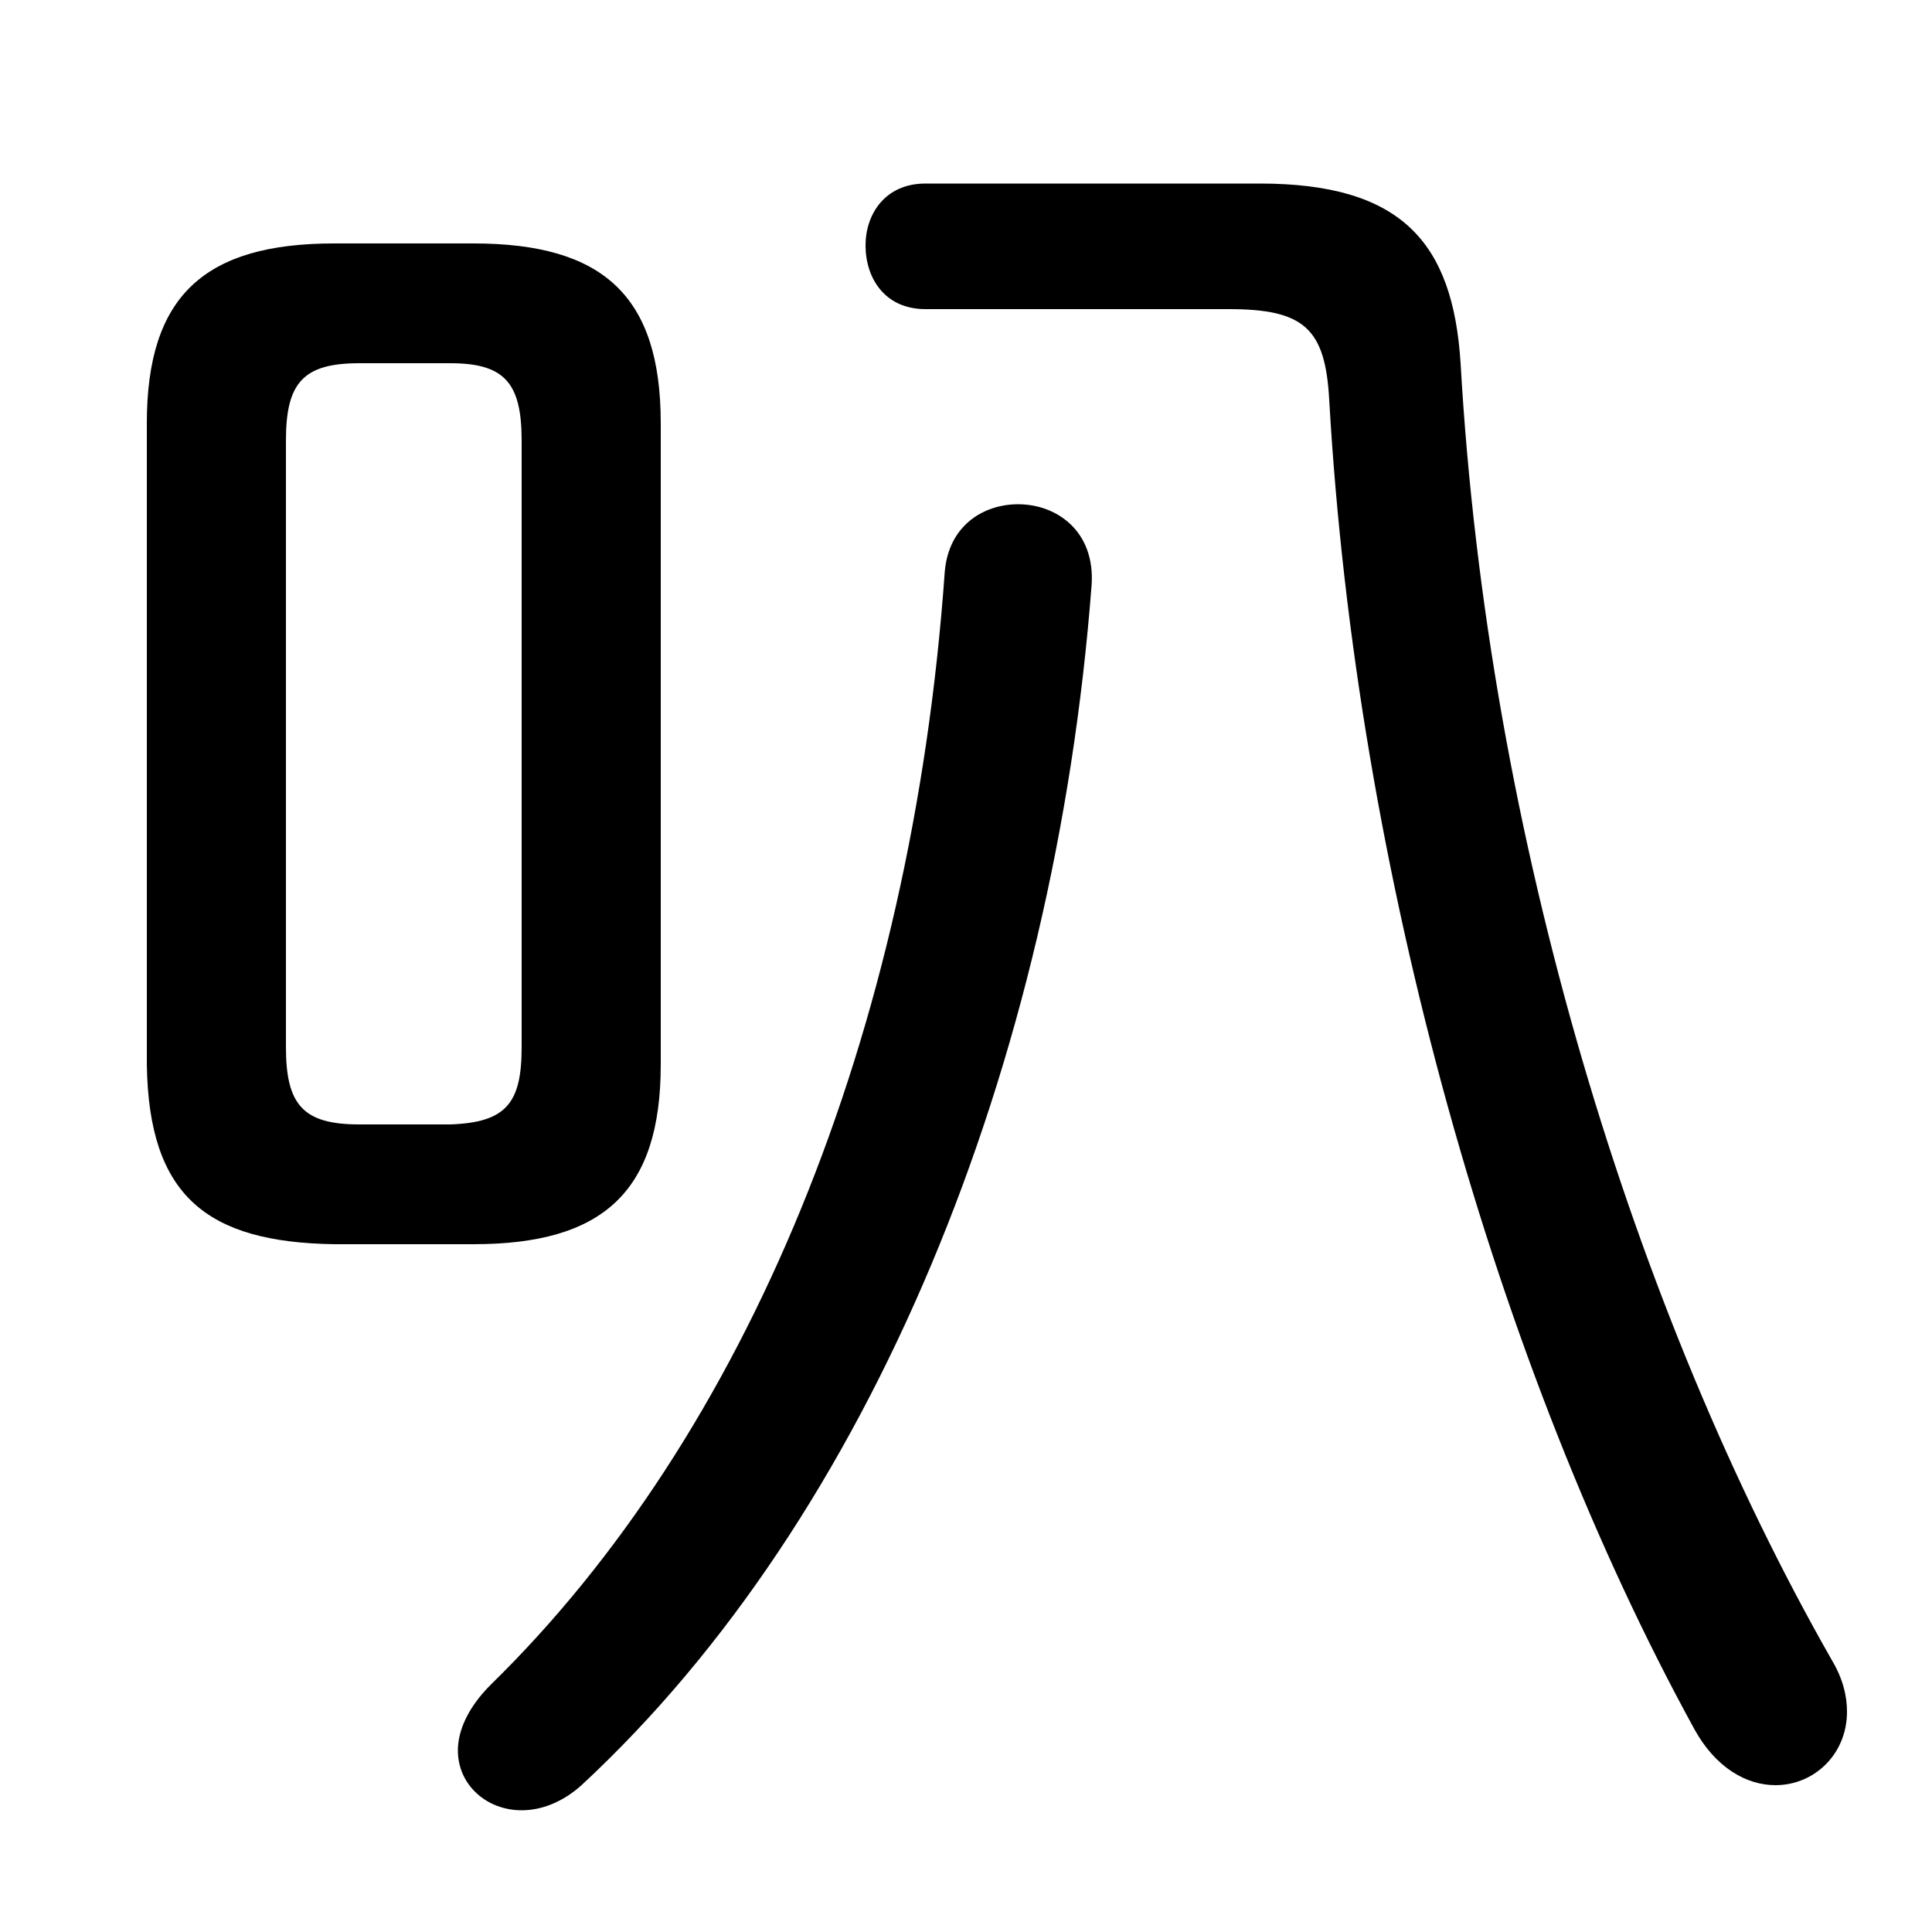 <svg xmlns="http://www.w3.org/2000/svg" viewBox="0 -44.0 50.0 50.0">
    <rect x="0" y="-44.0" width="50.0" height="50.0" fill="#808080" stroke="none"/>
    <g transform="scale(1, -1)">
        <!-- ボディの枠 -->
        <rect x="0" y="-6.0" width="50.0" height="50.0"
            stroke="white" fill="white"/>
        <!-- グリフ座標系の原点 -->
        <circle cx="0" cy="0" r="5" fill="white"/>
        <!-- グリフのアウトライン -->
        <g style="fill:black;stroke:#000000;stroke-width:0;stroke-linecap:round;stroke-linejoin:round;">
        <path d="M 12.25 11.8 C 15.6 11.8 17.1 13.15 17.1 16.45 L 17.1 33.05 C 17.1 36.35 15.6 37.7 12.25 37.7 L 8.65 37.7 C 5.3 37.7 3.8 36.35 3.8 33.05 L 3.8 16.45 C 3.85 13.05 5.35 11.85 8.65 11.8 Z M 9.3 14.9 C 7.85 14.9 7.4 15.4 7.4 16.9 L 7.4 32.6 C 7.4 34.1 7.85 34.6 9.3 34.6 L 11.65 34.6 C 13.05 34.6 13.5 34.1 13.5 32.6 L 13.5 16.9 C 13.5 15.45 13.1 14.95 11.65 14.9 Z M 23.95 39.25 C 22.9 39.25 22.4 38.45 22.4 37.65 C 22.4 36.8 22.9 36.0 23.95 36.0 L 31.8 36.0 C 33.75 36.0 34.3 35.5 34.4 33.65 C 35.1 21.4 38.75 8.55 43.85 -0.75 C 44.4 -1.75 45.2 -2.2 45.95 -2.2 C 46.95 -2.2 47.8 -1.4 47.8 -0.3 C 47.8 0.1 47.7 0.55 47.4 1.05 C 42.3 10.0 38.5 22.3 37.8 34.6 C 37.6 37.75 36.25 39.25 32.6 39.25 Z M 24.45 29.2 C 23.6 17.2 19.3 6.85 12.7 0.4 C 12.1 -0.2 11.85 -0.8 11.85 -1.3 C 11.85 -2.2 12.6 -2.85 13.5 -2.85 C 14.0 -2.85 14.55 -2.65 15.05 -2.2 C 22.55 4.75 27.3 16.45 28.25 28.85 C 28.35 30.25 27.35 30.95 26.35 30.95 C 25.45 30.95 24.55 30.4 24.45 29.2 Z"/>
    </g>
    </g>
</svg>
